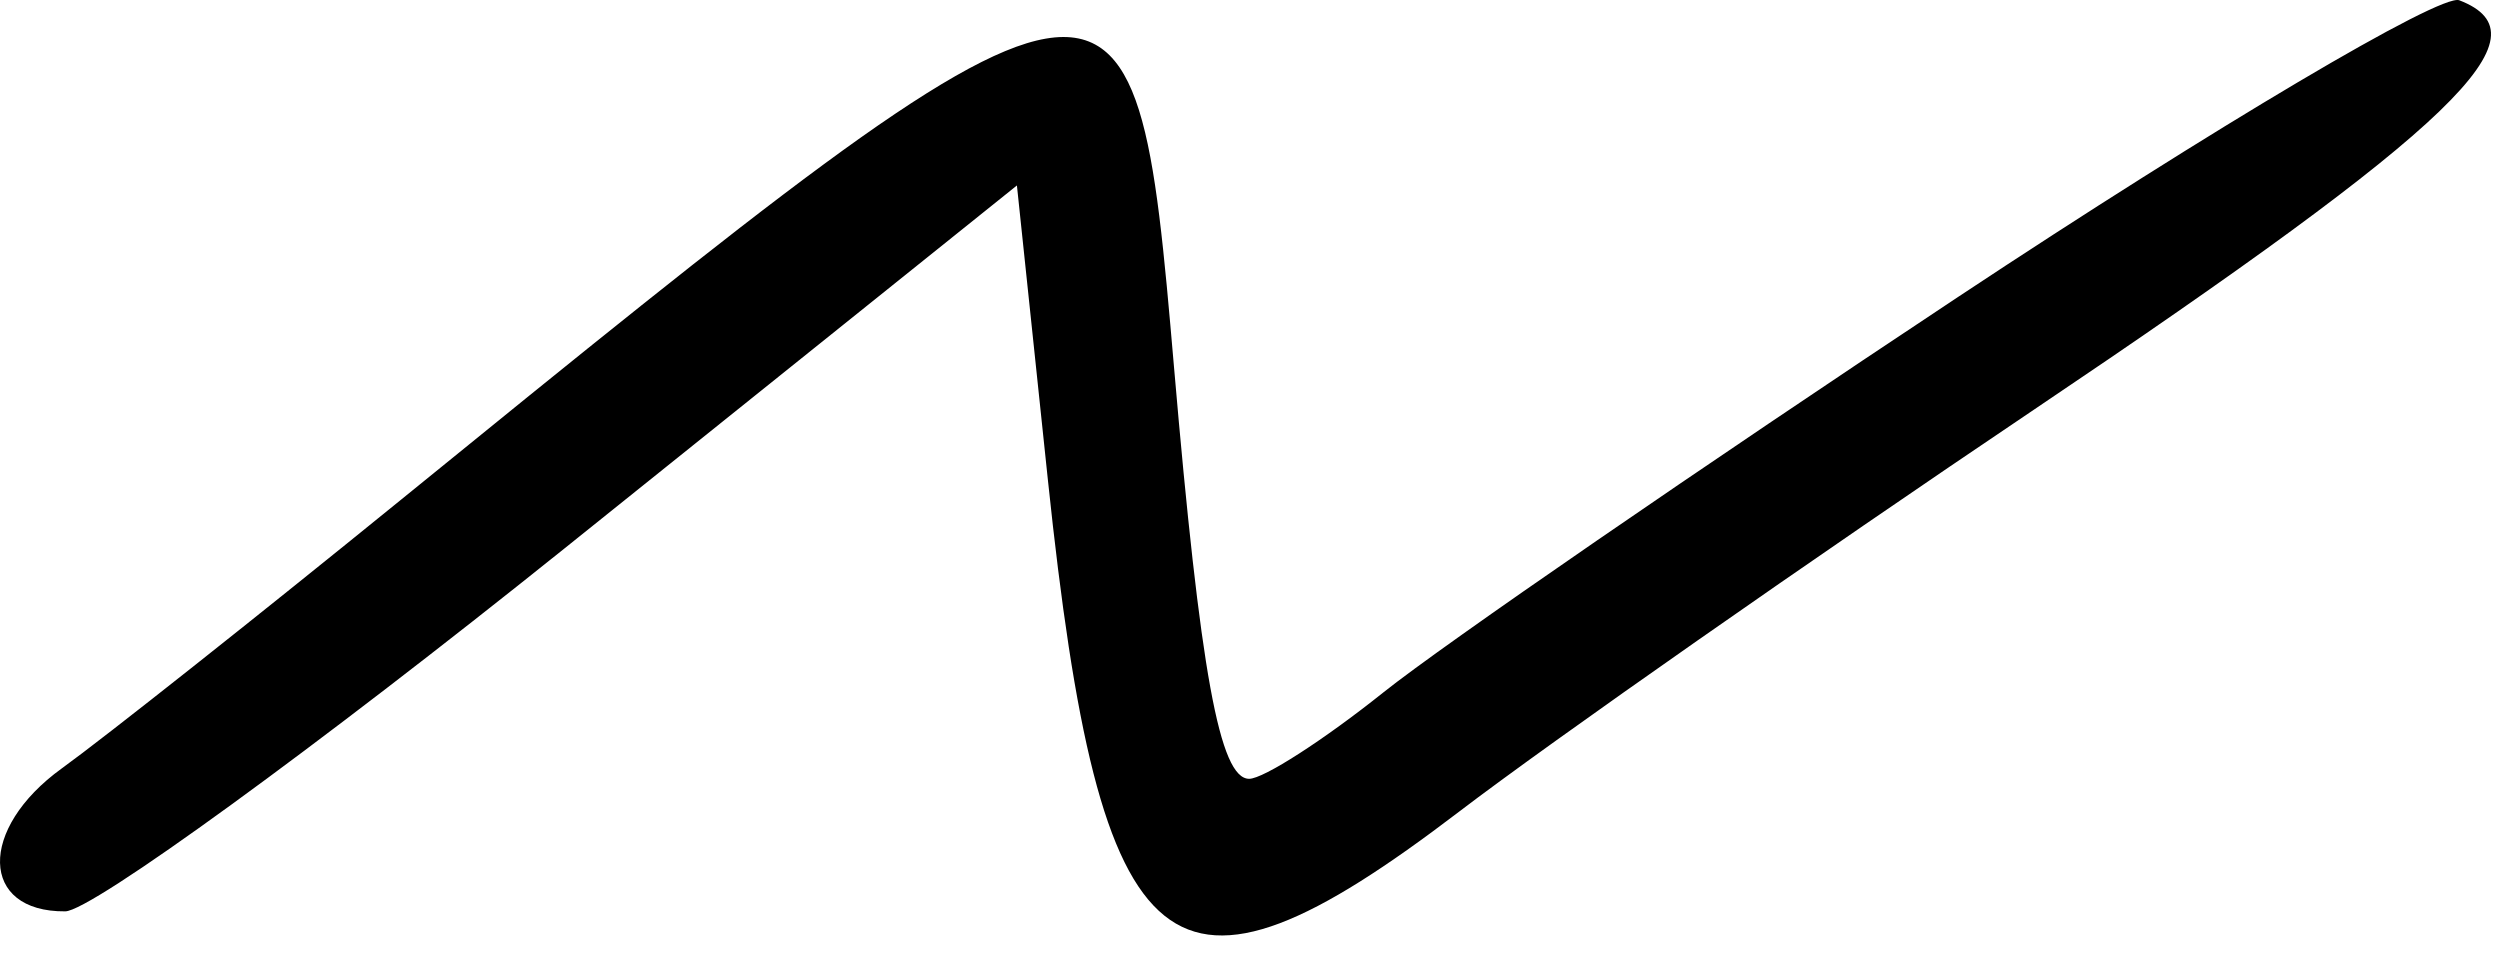<svg width="94" height="36" viewBox="0 0 94 36" fill="none" xmlns="http://www.w3.org/2000/svg">
<path d="M52.017 26.033C54.255 24.245 63.986 17.55 73.642 11.153C83.299 4.757 91.769 -0.257 92.468 0.01C95.889 1.324 92.374 4.709 76.49 15.394C68.1 21.038 58.364 27.847 54.855 30.524C43.952 38.842 41.368 36.76 39.403 18.069L38.236 6.973L21.235 20.613C11.886 28.114 3.433 34.259 2.454 34.267C-0.758 34.295 -0.833 31.171 2.324 28.891C3.925 27.735 9.667 23.187 15.082 18.786C42.474 -3.477 42.654 -3.508 44.141 13.783C45.13 25.298 45.858 29.283 46.969 29.283C47.508 29.283 49.779 27.821 52.017 26.033Z" fill="black"/>
</svg>
